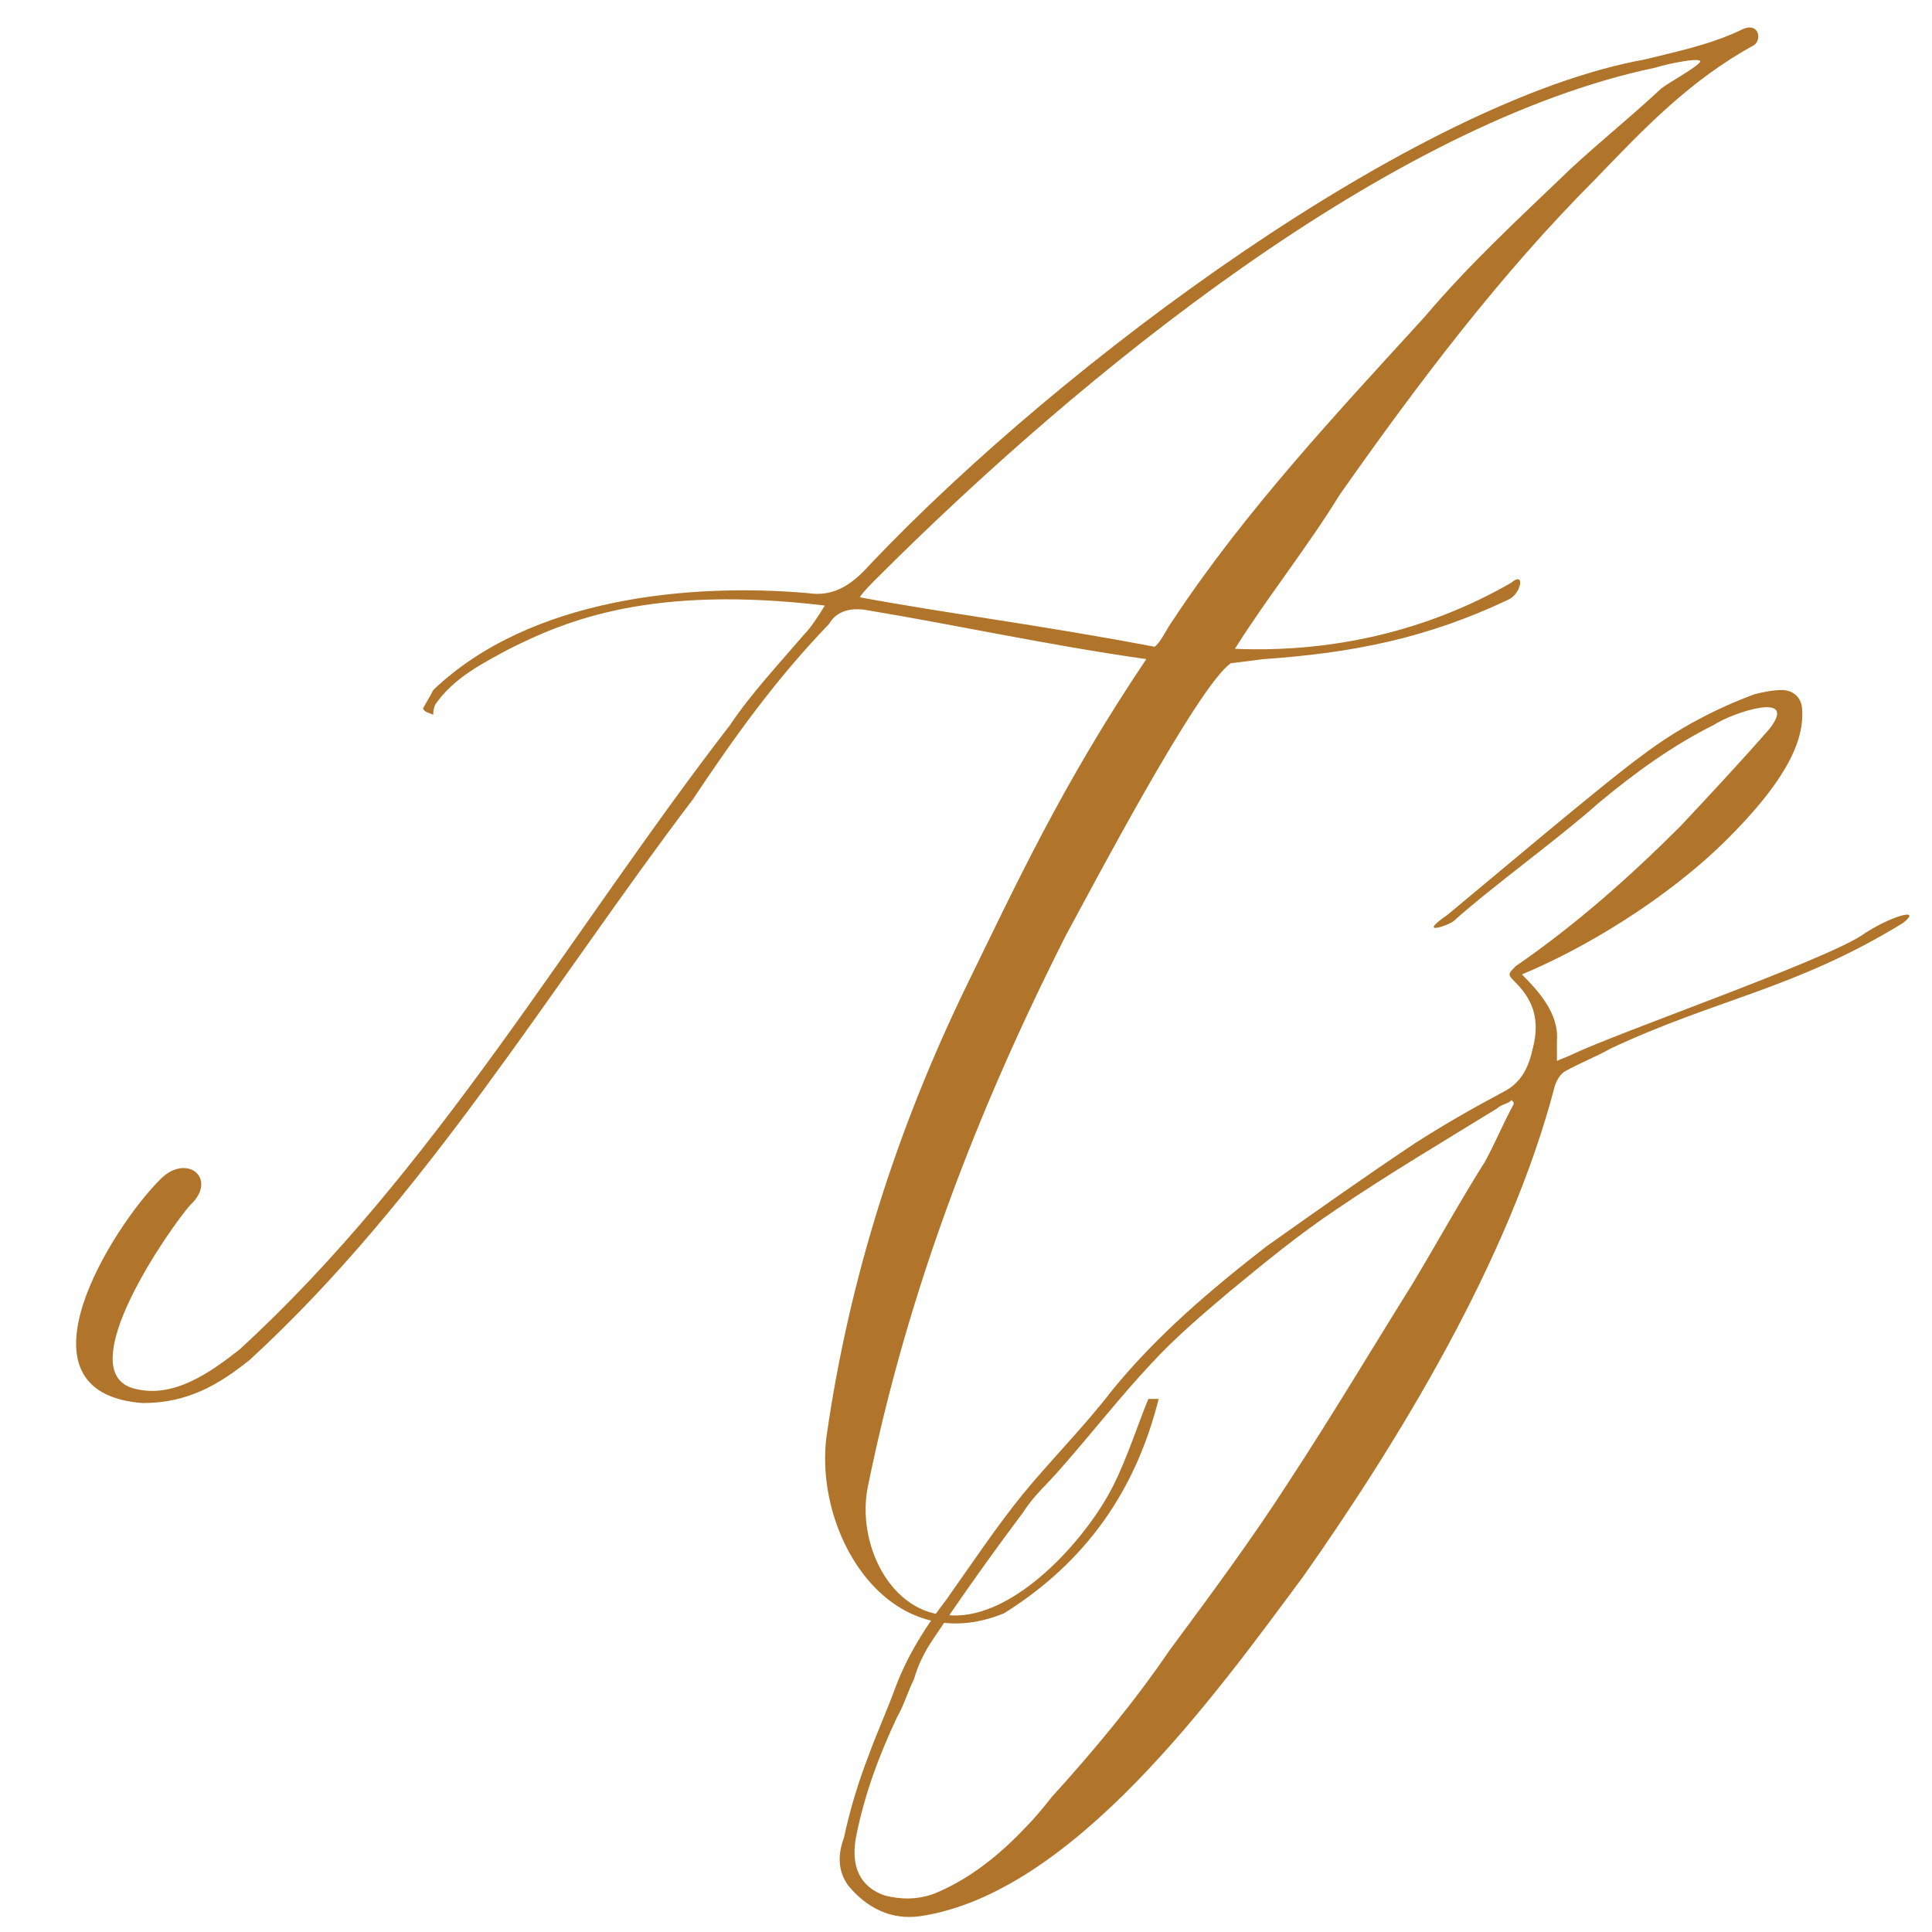 <svg width="90" height="90" viewBox="0 0 90 90" fill="none" xmlns="http://www.w3.org/2000/svg">
<path d="M19.703 33.008C19.799 32.816 19.991 32.528 20.183 32.144C24.695 27.824 32.183 27.152 37.655 27.632C38.903 27.824 39.767 27.152 40.535 26.288C49.559 16.784 65.975 4.688 76.631 2.768C78.167 2.384 79.607 2.096 81.047 1.424C81.911 0.944 82.103 1.808 81.719 2.096C78.743 3.728 76.631 5.936 74.327 8.336C69.911 12.752 66.071 17.84 62.423 23.024C60.887 25.52 58.967 27.92 57.527 30.224C62.135 30.416 66.551 29.36 70.391 27.152C71.063 26.576 70.871 27.632 70.295 27.92C66.455 29.744 62.999 30.416 58.871 30.704L57.335 30.896C55.799 31.952 50.807 41.456 49.655 43.568C45.431 51.92 42.263 60.272 40.439 69.2C39.863 71.888 41.495 75.248 44.279 75.248C47.255 75.44 50.615 71.696 51.863 69.2C52.535 67.856 53.015 66.32 53.495 65.168C53.495 65.168 53.783 65.168 53.975 65.168C52.919 69.392 50.615 72.752 46.775 75.152C41.399 77.36 37.847 71.408 38.519 66.8C39.575 59.504 41.783 52.592 45.047 45.872C47.351 41.168 49.463 36.56 53.399 30.704C48.695 30.032 44.855 29.168 40.247 28.4C39.383 28.304 38.903 28.592 38.615 29.072C36.119 31.664 34.199 34.352 32.279 37.232C25.655 45.968 19.799 55.856 11.639 63.344C10.199 64.496 8.759 65.36 6.647 65.36C0.311 64.88 5.303 57.104 7.415 54.992C8.663 53.648 10.199 54.896 8.855 56.144C7.991 57.104 3.191 63.92 6.263 64.688C8.087 65.168 9.815 63.92 11.159 62.864C20.279 54.512 26.519 43.472 34.007 33.776C34.967 32.336 36.311 30.896 37.463 29.552C37.751 29.264 38.135 28.688 38.423 28.208C30.359 27.248 26.423 28.88 23.735 30.224C22.487 30.896 21.143 31.568 20.279 32.816C20.183 33.008 20.183 33.2 20.183 33.296C19.991 33.2 19.799 33.2 19.703 33.008ZM79.127 2.96C79.607 2.576 77.687 2.96 77.111 3.152C64.727 5.744 50.423 17.36 40.823 26.96C40.631 27.152 40.151 27.632 40.055 27.824C44.183 28.592 48.215 29.072 53.783 30.128C54.071 29.936 54.359 29.264 54.647 28.88C58.007 23.792 62.327 19.184 66.359 14.768C68.471 12.272 70.775 10.16 73.175 7.856C74.519 6.608 75.959 5.456 77.399 4.112C77.783 3.824 78.839 3.248 79.127 2.96ZM67.728 42.896C67.536 43.088 65.904 43.664 67.44 42.608C69.072 41.264 74.736 36.464 76.464 35.216C78.096 33.968 79.92 33.008 81.744 32.336C82.128 32.24 82.608 32.144 82.992 32.144C83.568 32.144 83.952 32.528 83.952 33.104C84.048 34.736 82.896 36.656 80.496 39.056C77.616 41.936 73.68 44.24 70.896 45.392C71.664 46.16 72.624 47.216 72.528 48.464C72.528 48.752 72.528 49.136 72.528 49.424C72.72 49.328 73.008 49.232 73.2 49.136C75.408 48.08 84.816 44.816 86.736 43.568C87.984 42.704 89.616 42.224 88.656 42.992C83.664 46.064 79.92 46.544 75.024 48.848C74.352 49.232 73.584 49.52 72.912 49.904C72.72 50 72.528 50.288 72.432 50.576C70.32 58.736 65.04 67.28 60.72 73.424C56.592 78.992 49.968 88.208 42.864 89.264C41.52 89.456 40.368 88.88 39.504 87.824C39.024 87.152 39.024 86.384 39.312 85.616C39.6 84.272 39.984 83.024 40.464 81.776C40.848 80.72 41.328 79.664 41.712 78.608C42.288 77.072 43.152 75.728 44.112 74.48C45.264 72.848 46.416 71.12 47.664 69.584C49.008 67.952 50.544 66.416 51.792 64.784C53.904 62.192 56.4 60.08 58.992 58.064C61.296 56.432 63.6 54.8 65.904 53.264C67.248 52.4 68.592 51.632 70.032 50.864C70.8 50.48 71.184 49.808 71.376 48.944C71.664 47.888 71.664 46.832 70.608 45.776C70.224 45.392 70.224 45.392 70.608 45.008C73.392 43.088 75.888 40.88 78.288 38.48C79.728 36.944 81.072 35.504 82.416 33.968C83.856 32.144 80.688 33.2 79.824 33.776C77.904 34.736 76.176 35.984 74.448 37.424C72.624 39.056 69.552 41.264 67.728 42.896ZM70.512 51.44C70.512 51.344 70.512 51.344 70.416 51.248C70.224 51.44 69.936 51.44 69.744 51.632C67.248 53.168 64.656 54.704 62.256 56.336C60.528 57.488 58.896 58.832 57.264 60.176C56.016 61.232 54.768 62.288 53.616 63.536C52.176 65.072 50.832 66.8 49.392 68.432C48.816 69.104 48.144 69.68 47.664 70.448C46.224 72.368 44.784 74.384 43.44 76.4C43.056 76.976 42.768 77.552 42.576 78.224C42.288 78.8 42.096 79.472 41.808 79.952C40.944 81.776 40.272 83.6 39.888 85.52C39.6 86.96 40.08 87.92 41.232 88.304C42 88.496 42.768 88.496 43.536 88.208C45.168 87.536 46.608 86.384 47.856 85.04C48.24 84.656 48.624 84.176 49.008 83.696C50.928 81.584 52.848 79.28 54.48 76.88C56.4 74.288 58.32 71.696 60.048 69.008C62.064 65.936 63.888 62.864 65.808 59.792C66.96 57.872 68.016 55.952 69.168 54.128C69.648 53.264 70.032 52.304 70.512 51.44Z" fill="#B0752A"/>
</svg>
